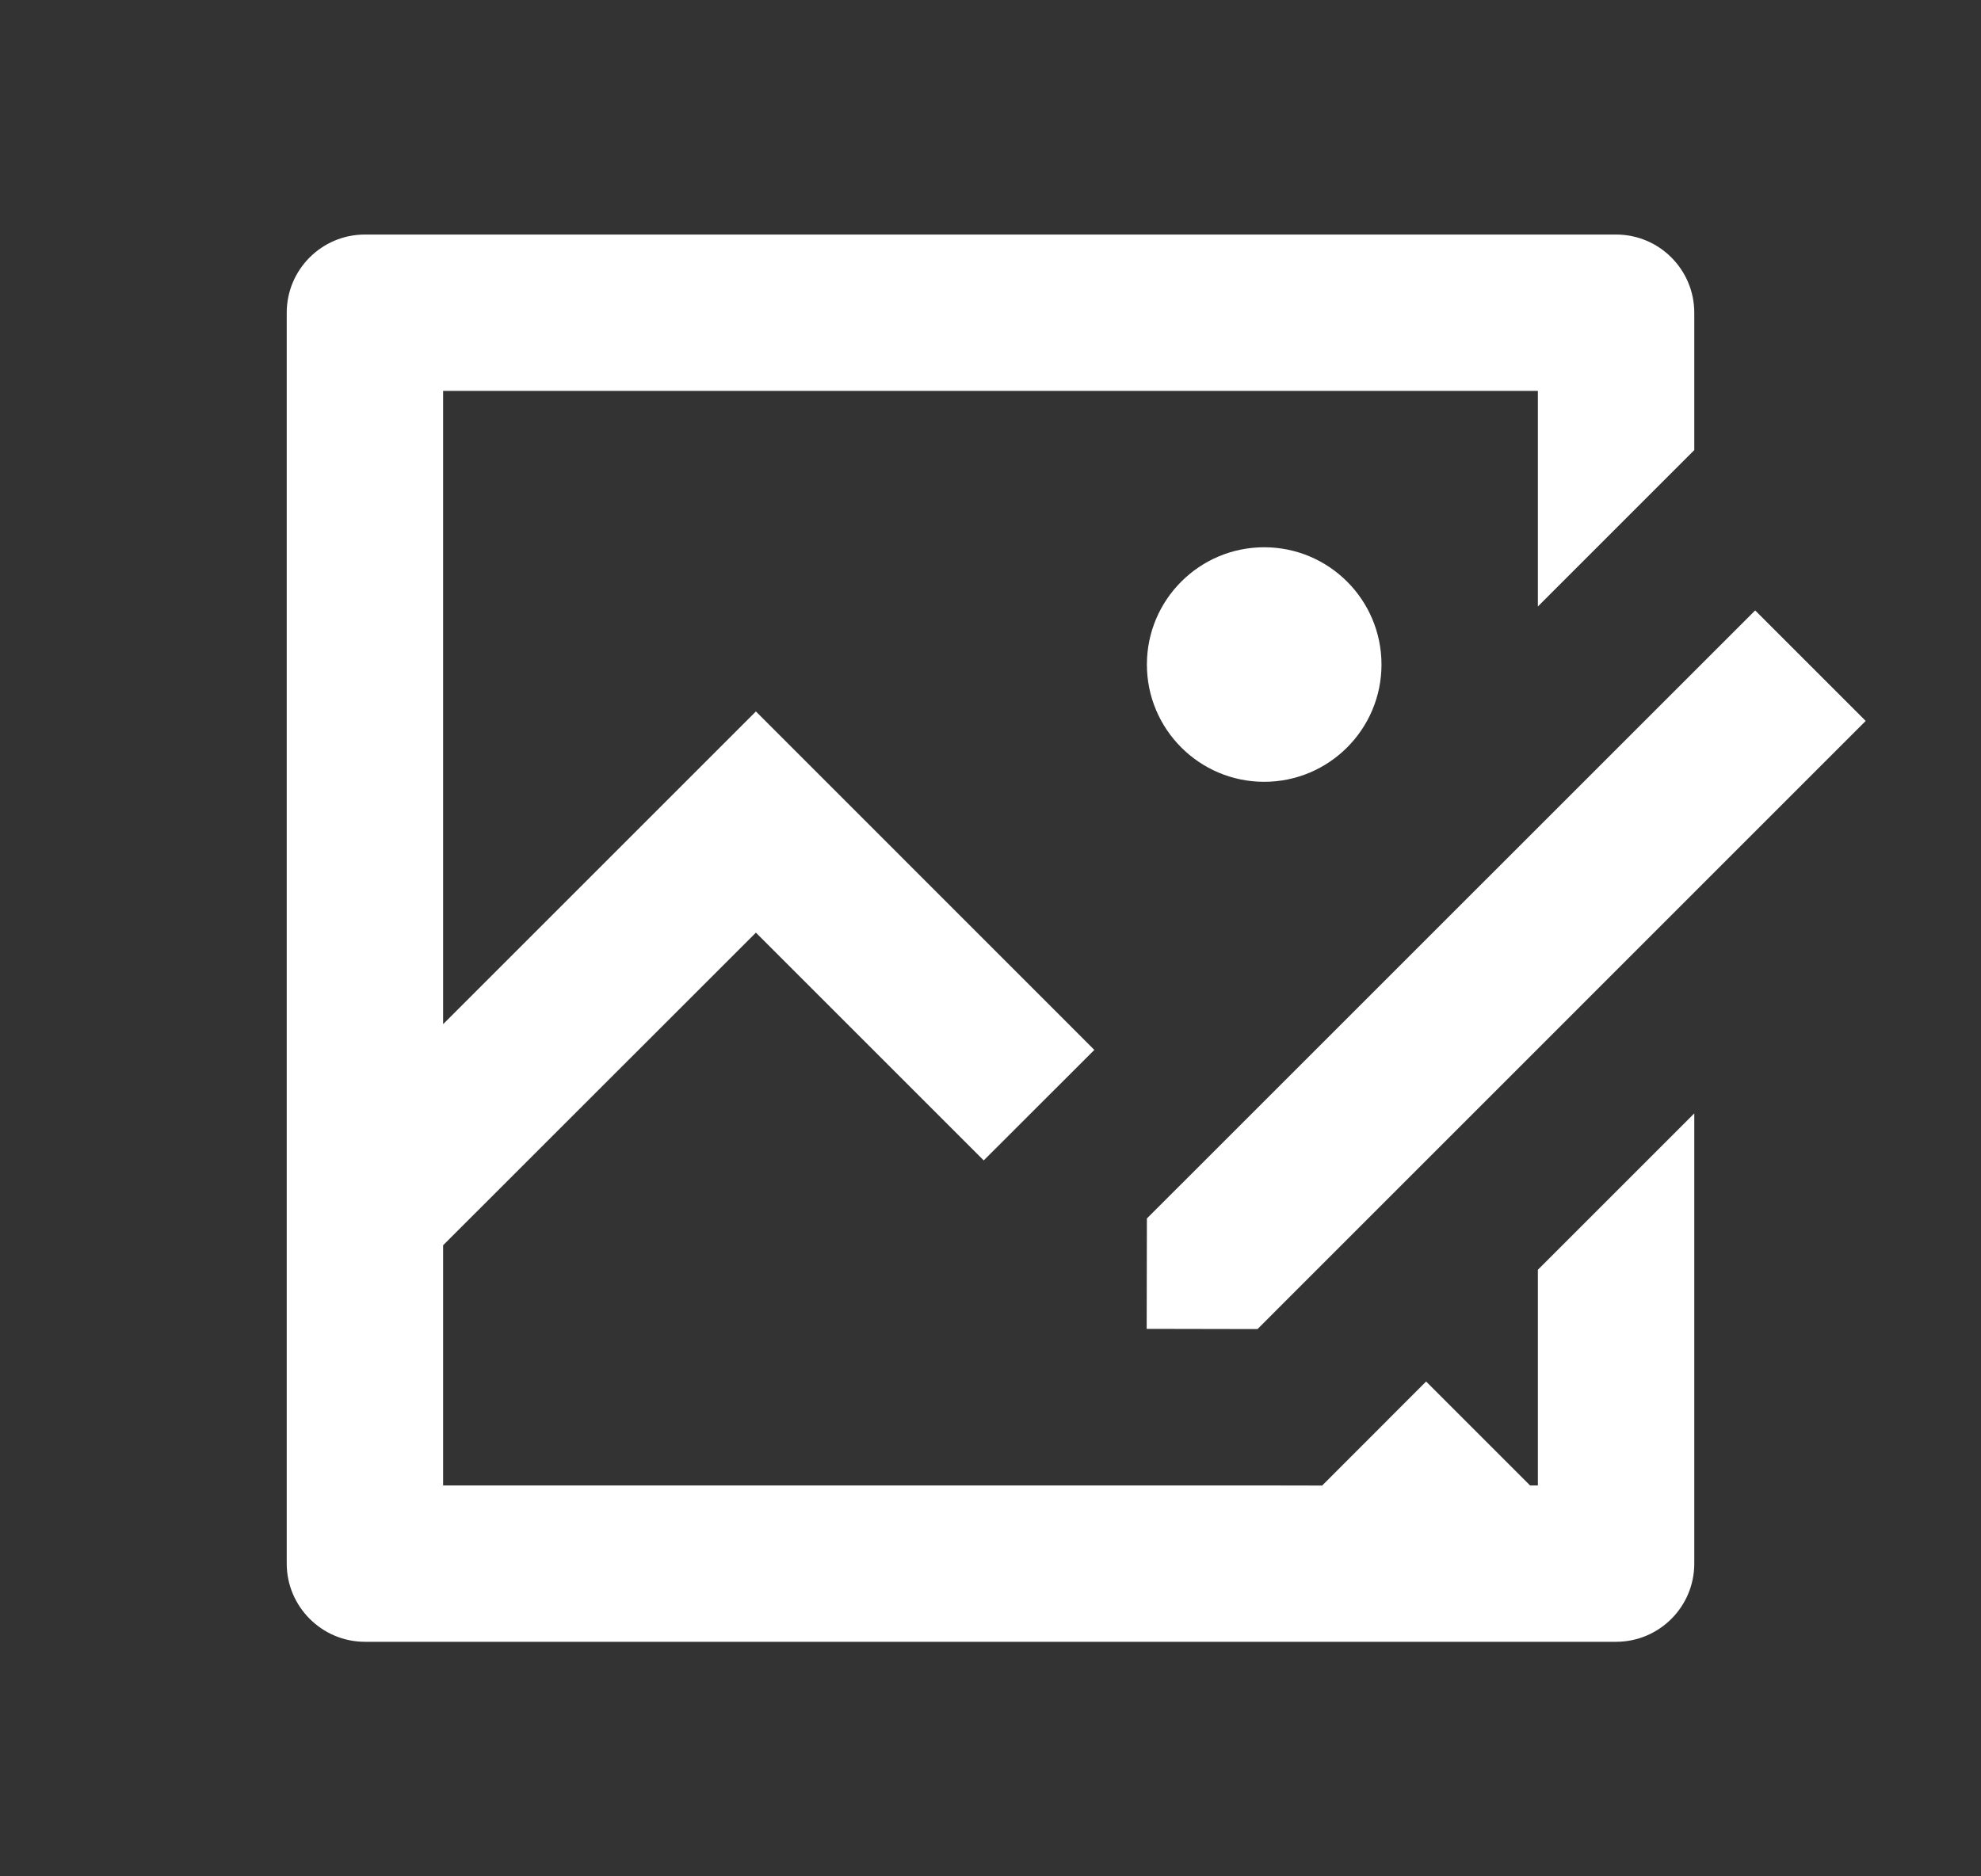 <svg width="19" height="18" viewBox="0 0 19 18" fill="none" xmlns="http://www.w3.org/2000/svg">
<rect x="0" y="0" width="19" height="18" fill="#333333" stroke="none"/>
<path d="M15.5 2.25C15.914 2.25 16.25 2.586 16.25 3V4.318L14.75 5.818V3.75H4.25V9.825L7.25 6.825L10.496 10.072L9.435 11.132L7.25 8.947L4.25 11.946V14.25H12.15L12.681 14.251L13.678 13.253L14.675 14.25H14.75V12.181L16.25 10.681V15C16.25 15.414 15.914 15.75 15.5 15.75H3.5C3.087 15.75 2.75 15.412 2.75 15V3C2.75 2.586 3.086 2.25 3.5 2.25H15.5ZM16.834 5.856L17.894 6.916L12.061 12.75L10.998 12.748L11 11.689L16.834 5.856ZM12.125 5.25C12.746 5.25 13.25 5.754 13.25 6.375C13.25 6.996 12.746 7.5 12.125 7.5C11.504 7.5 11 6.996 11 6.375C11 5.754 11.504 5.25 12.125 5.25Z" fill="white"/>
</svg>
